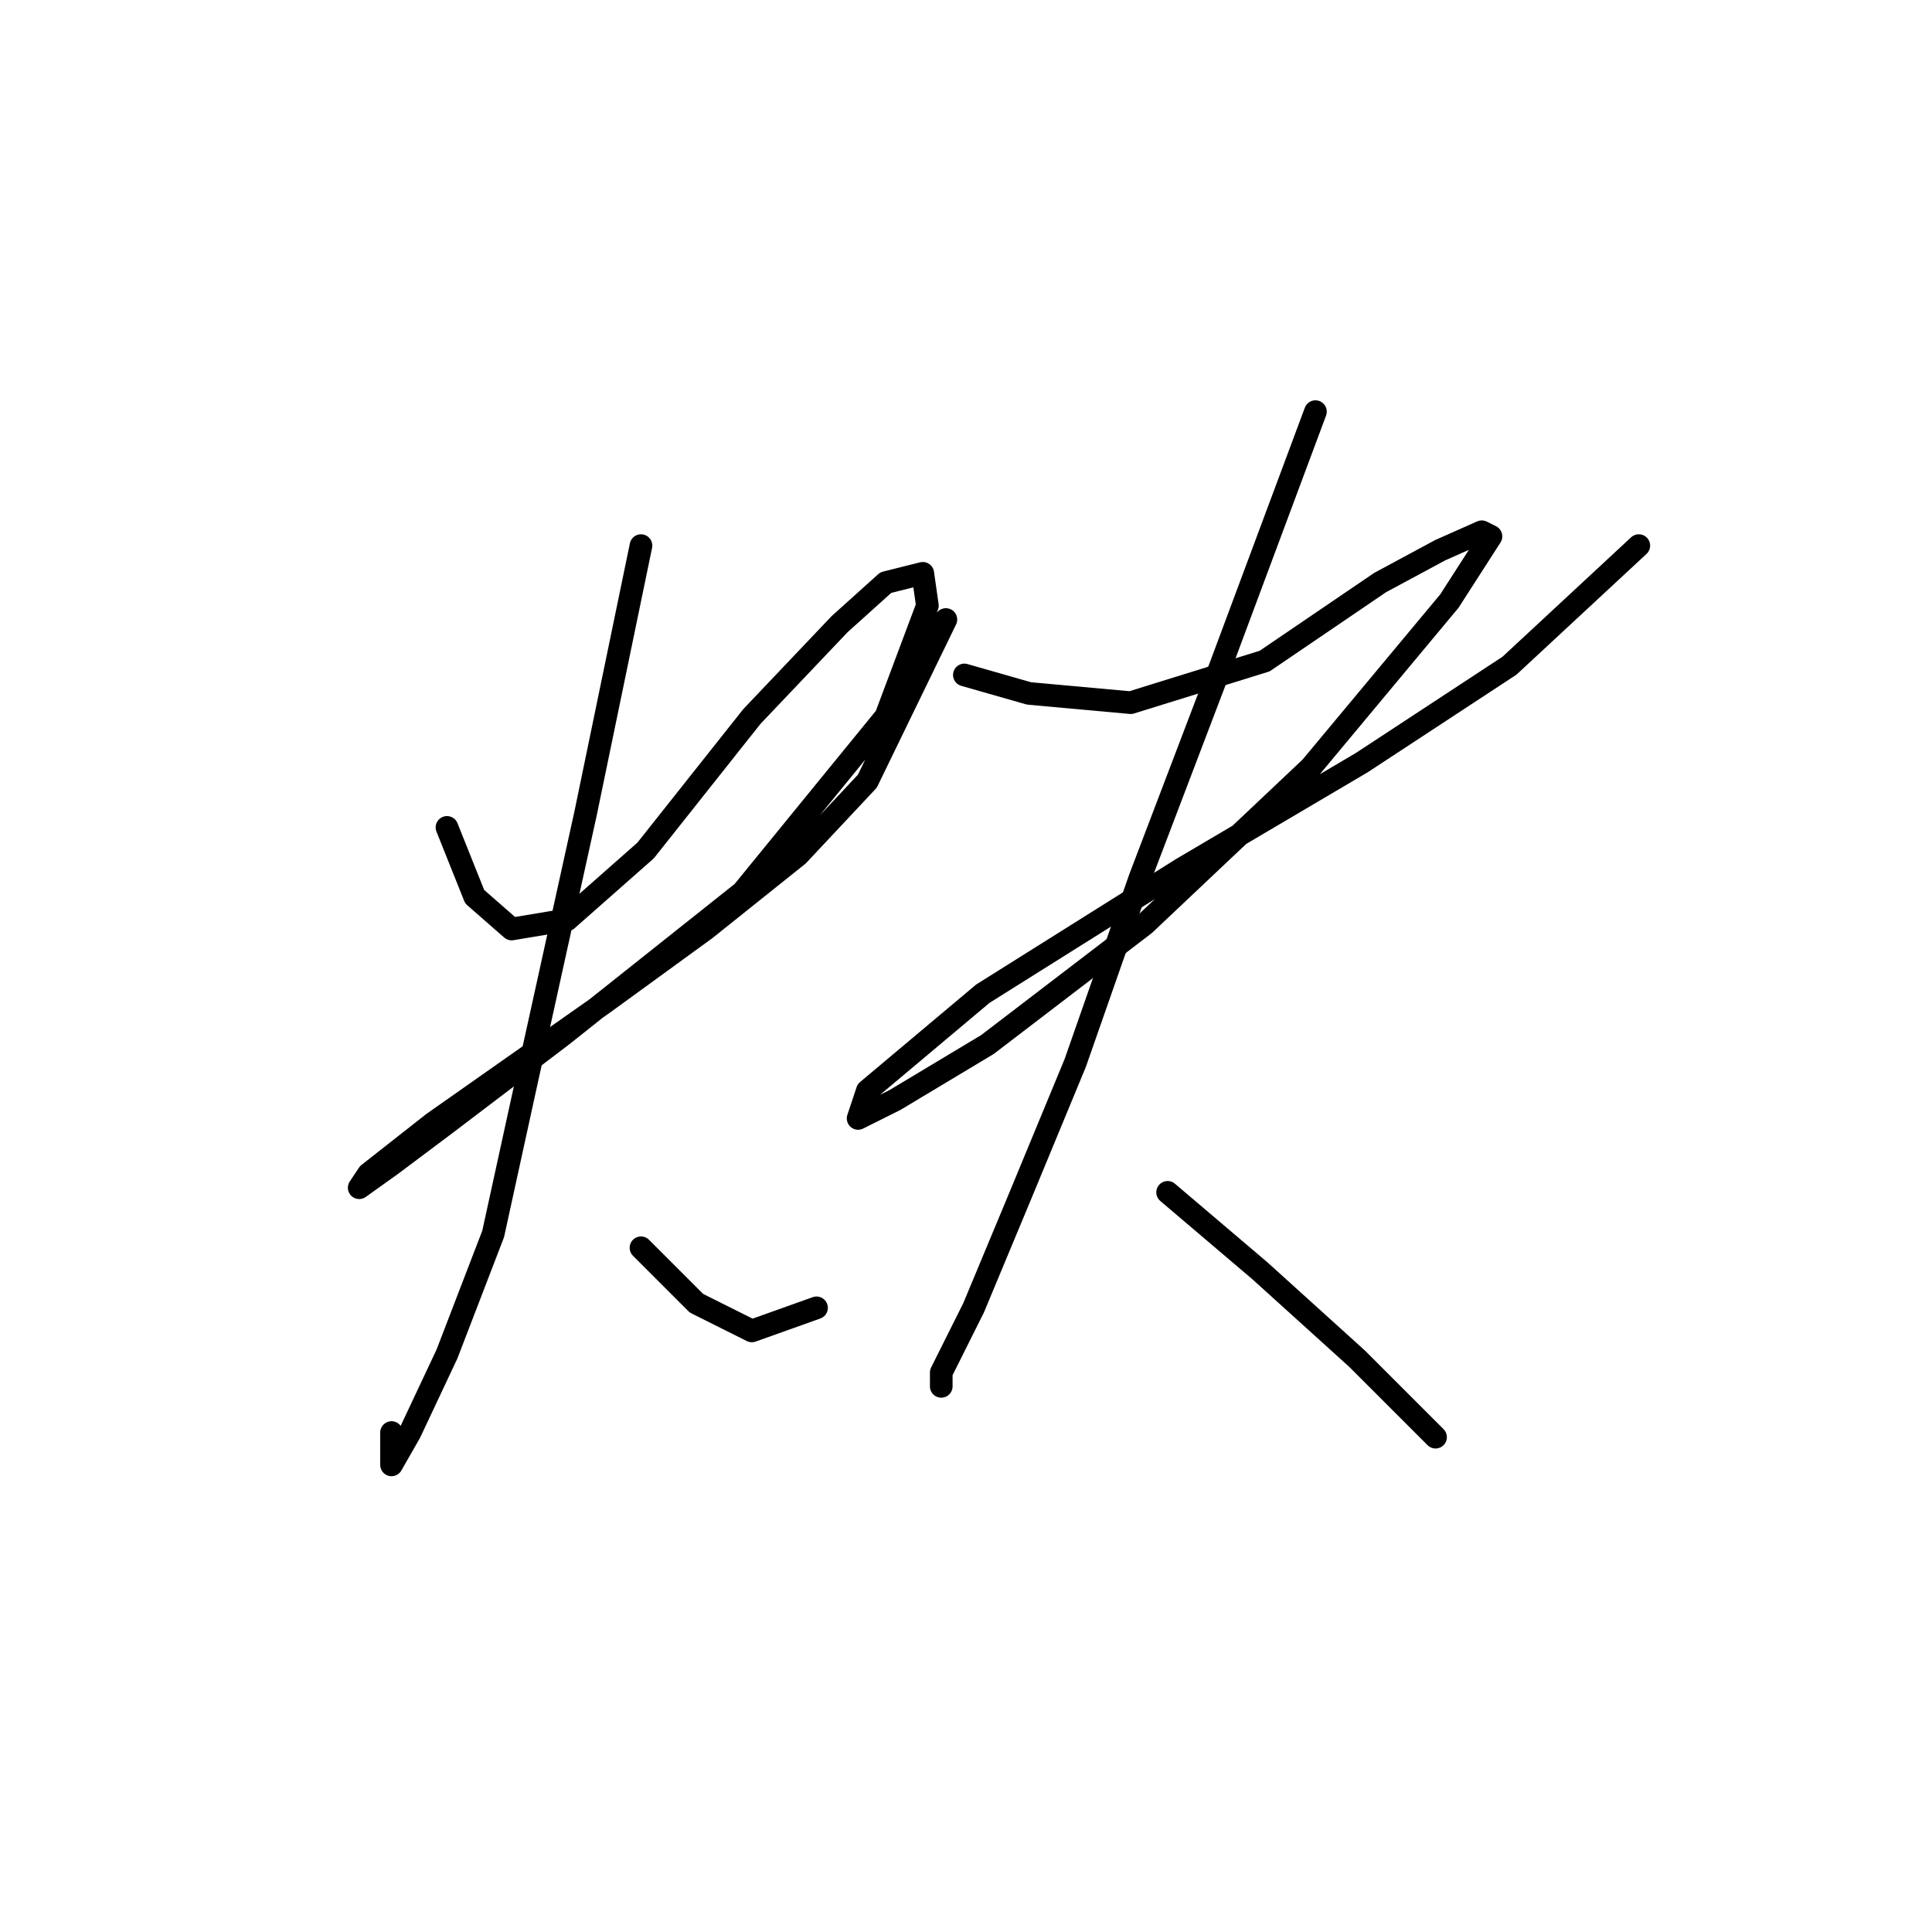 <?xml version="1.0" standalone="no"?>
    <svg width="256" height="256" xmlns="http://www.w3.org/2000/svg" version="1.1">
    <polyline stroke="black" stroke-width="3" stroke-linecap="round" fill="transparent" stroke-linejoin="round" points="59.226 109.634 62.898 118.816 67.795 123.1 75.14 121.876 85.546 112.695 99.625 94.943 111.255 82.701 117.376 77.192 122.273 75.968 122.885 80.253 117.376 94.943 98.401 118.204 74.528 137.179 59.226 148.809 51.88 154.318 47.595 157.379 48.82 155.543 57.389 148.809 80.037 132.894 93.504 123.1 105.746 113.307 114.928 103.513 125.334 82.089 125.334 82.089 " />
        <polyline stroke="black" stroke-width="3" stroke-linecap="round" fill="transparent" stroke-linejoin="round" points="84.934 72.295 77.589 107.798 69.631 143.912 65.347 163.5 59.226 179.415 54.329 189.821 51.88 194.106 51.88 189.821 51.88 189.821 " />
        <polyline stroke="black" stroke-width="3" stroke-linecap="round" fill="transparent" stroke-linejoin="round" points="84.934 165.336 92.28 172.682 99.625 176.354 108.195 173.294 108.195 173.294 " />
        <polyline stroke="black" stroke-width="3" stroke-linecap="round" fill="transparent" stroke-linejoin="round" points="127.782 89.434 136.352 91.883 149.818 93.107 167.57 87.598 182.872 77.192 190.83 72.907 196.339 70.459 197.563 71.071 192.054 79.64 173.691 101.677 151.655 122.488 130.843 138.403 118.6 145.749 113.704 148.197 114.928 144.524 130.231 131.67 156.552 115.143 180.424 101.064 200.012 88.21 217.151 72.295 217.151 72.295 " />
        <polyline stroke="black" stroke-width="3" stroke-linecap="round" fill="transparent" stroke-linejoin="round" points="174.303 54.544 160.836 90.658 151.042 116.367 142.473 140.852 135.128 158.603 129.006 173.294 124.722 181.863 124.722 183.7 124.722 183.7 " />
        <polyline stroke="black" stroke-width="3" stroke-linecap="round" fill="transparent" stroke-linejoin="round" points="154.715 157.991 166.957 168.397 179.812 180.027 190.218 190.433 190.218 190.433 " />
        </svg>